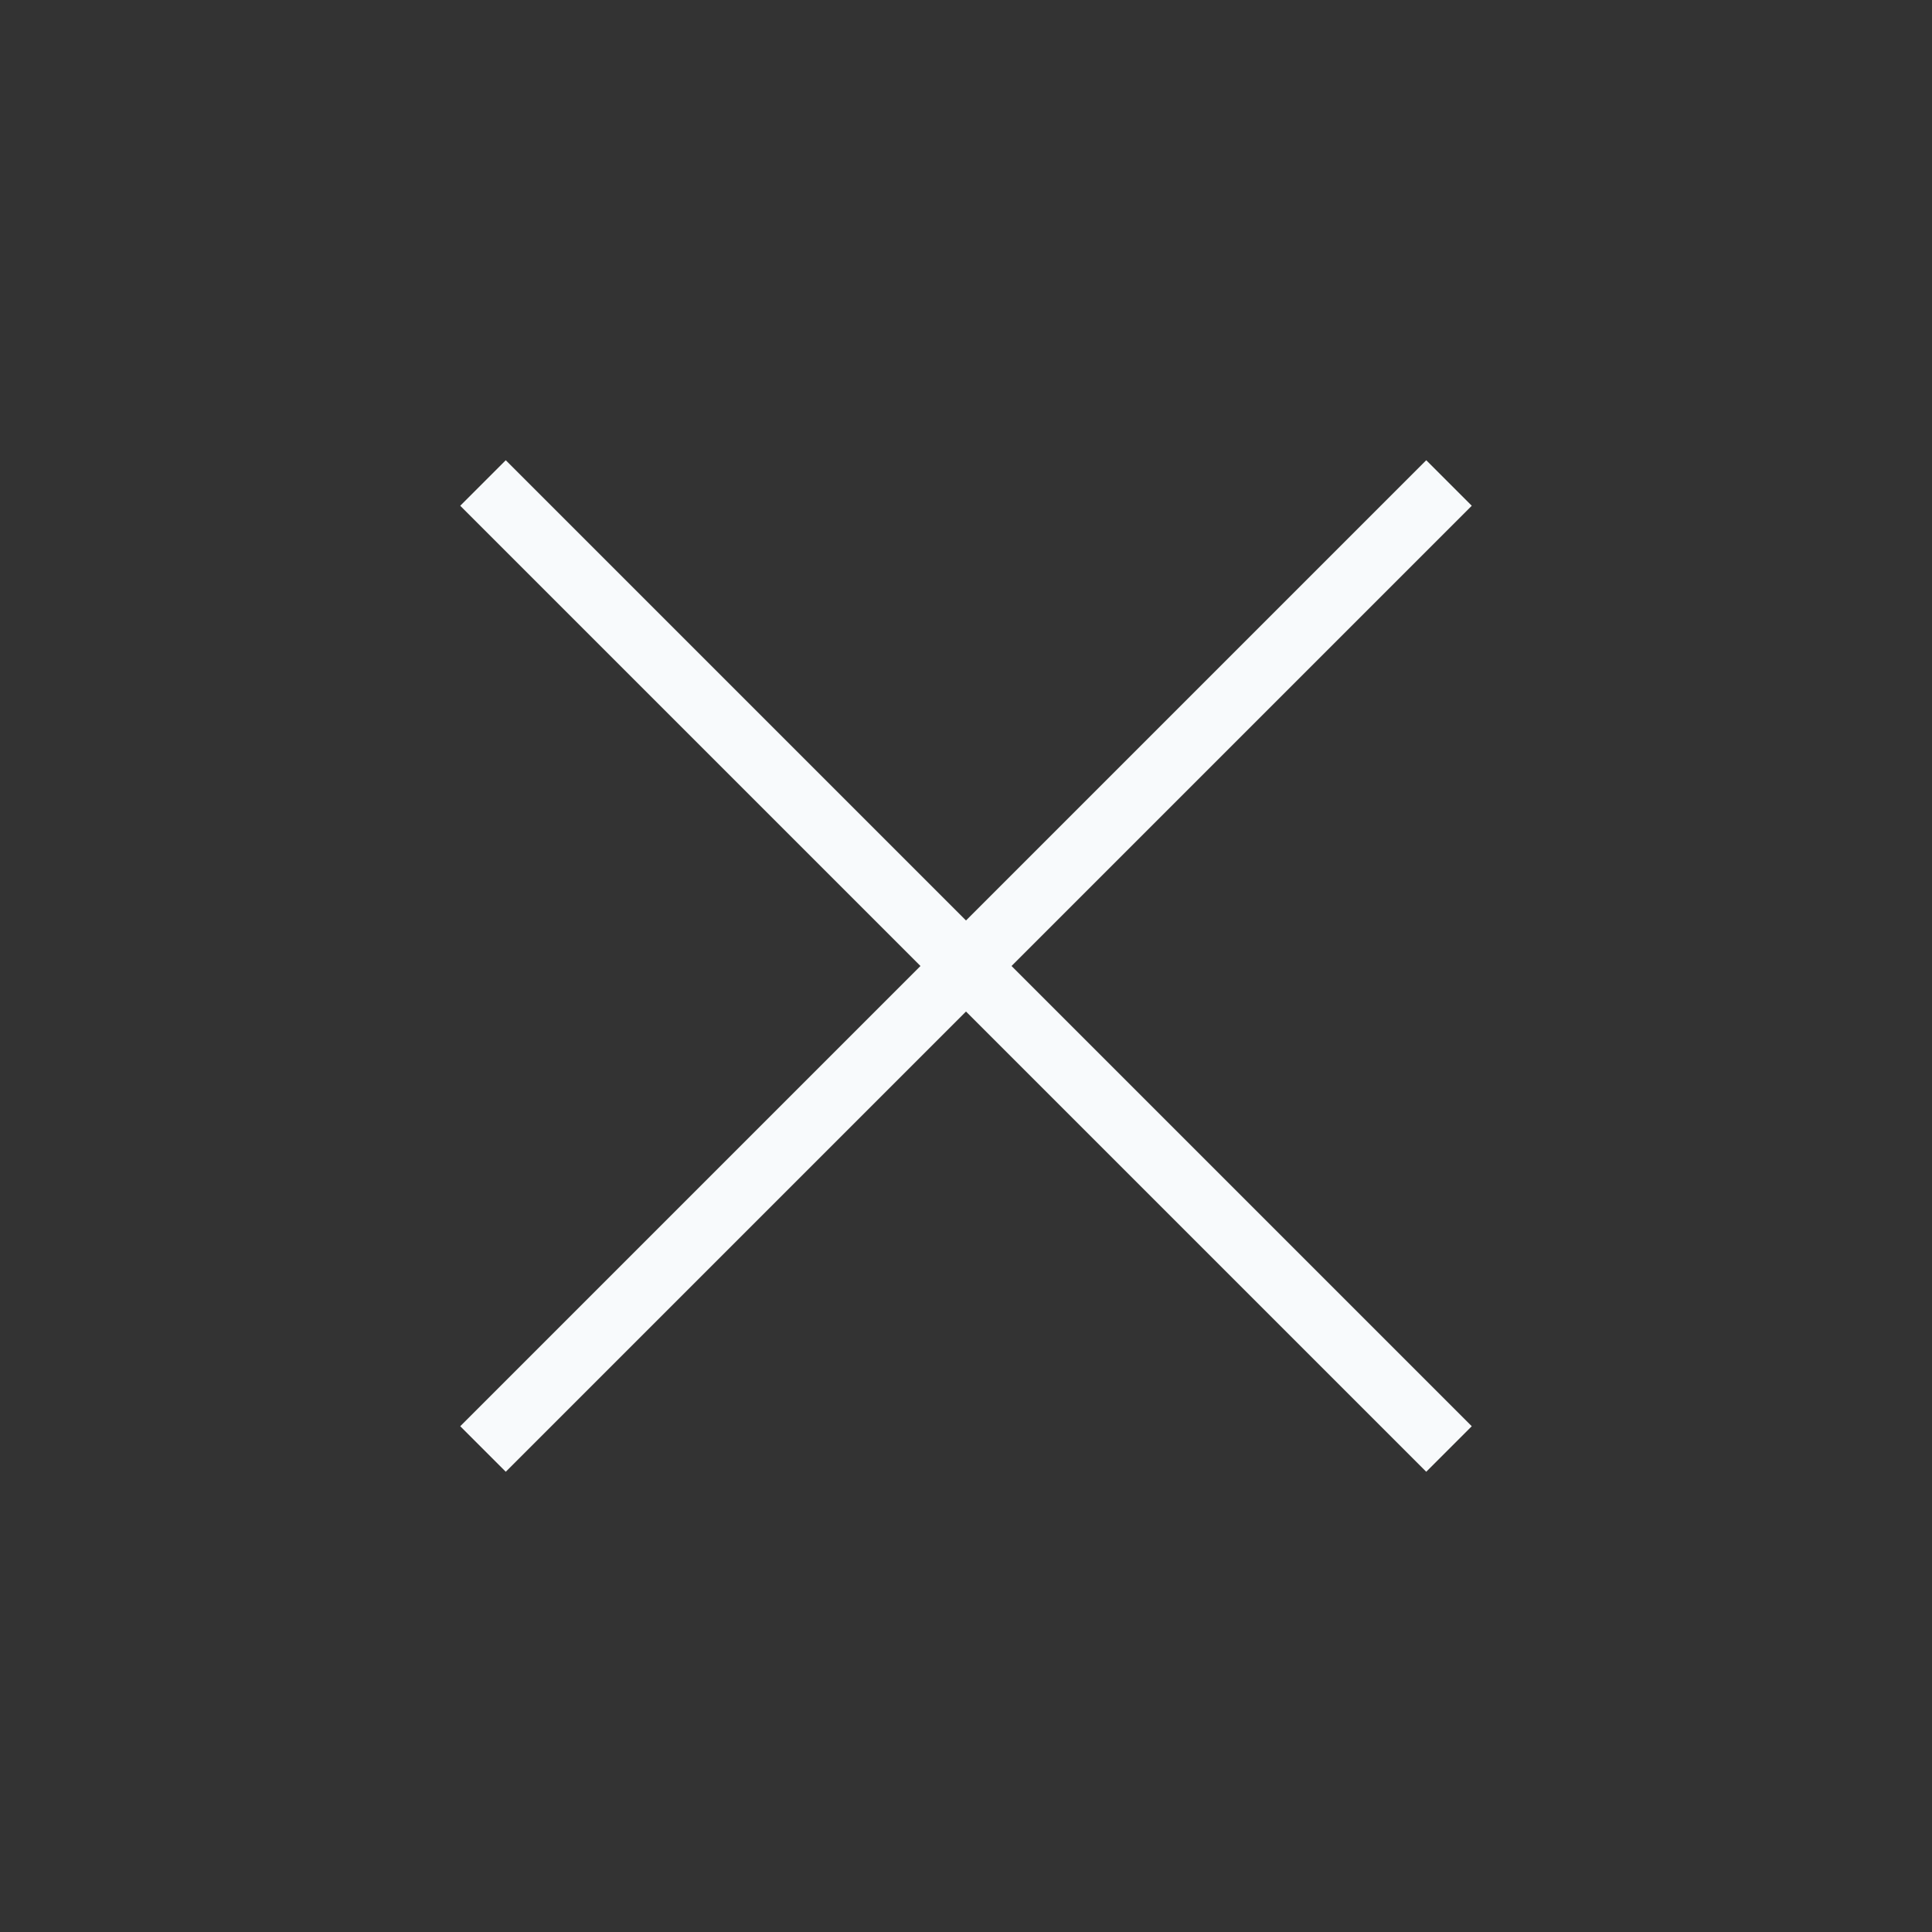 <svg stroke="#F8FAFC" width="30" height="30" viewBox="0 0 30 30" fill="none" xmlns="http://www.w3.org/2000/svg">
    <rect x="0" y="0" width="30" height="30" fill="#333333" stroke="none"/>
    <path d="M22.5 7.5L7.5 22.5"  strokeWidth="2" strokeLinecap="round" strokeLinejoin="round"/>
    <path d="M7.5 7.5L22.5 22.5"  strokeWidth="2" strokeLinecap="round" strokeLinejoin="round"/>
</svg>
 